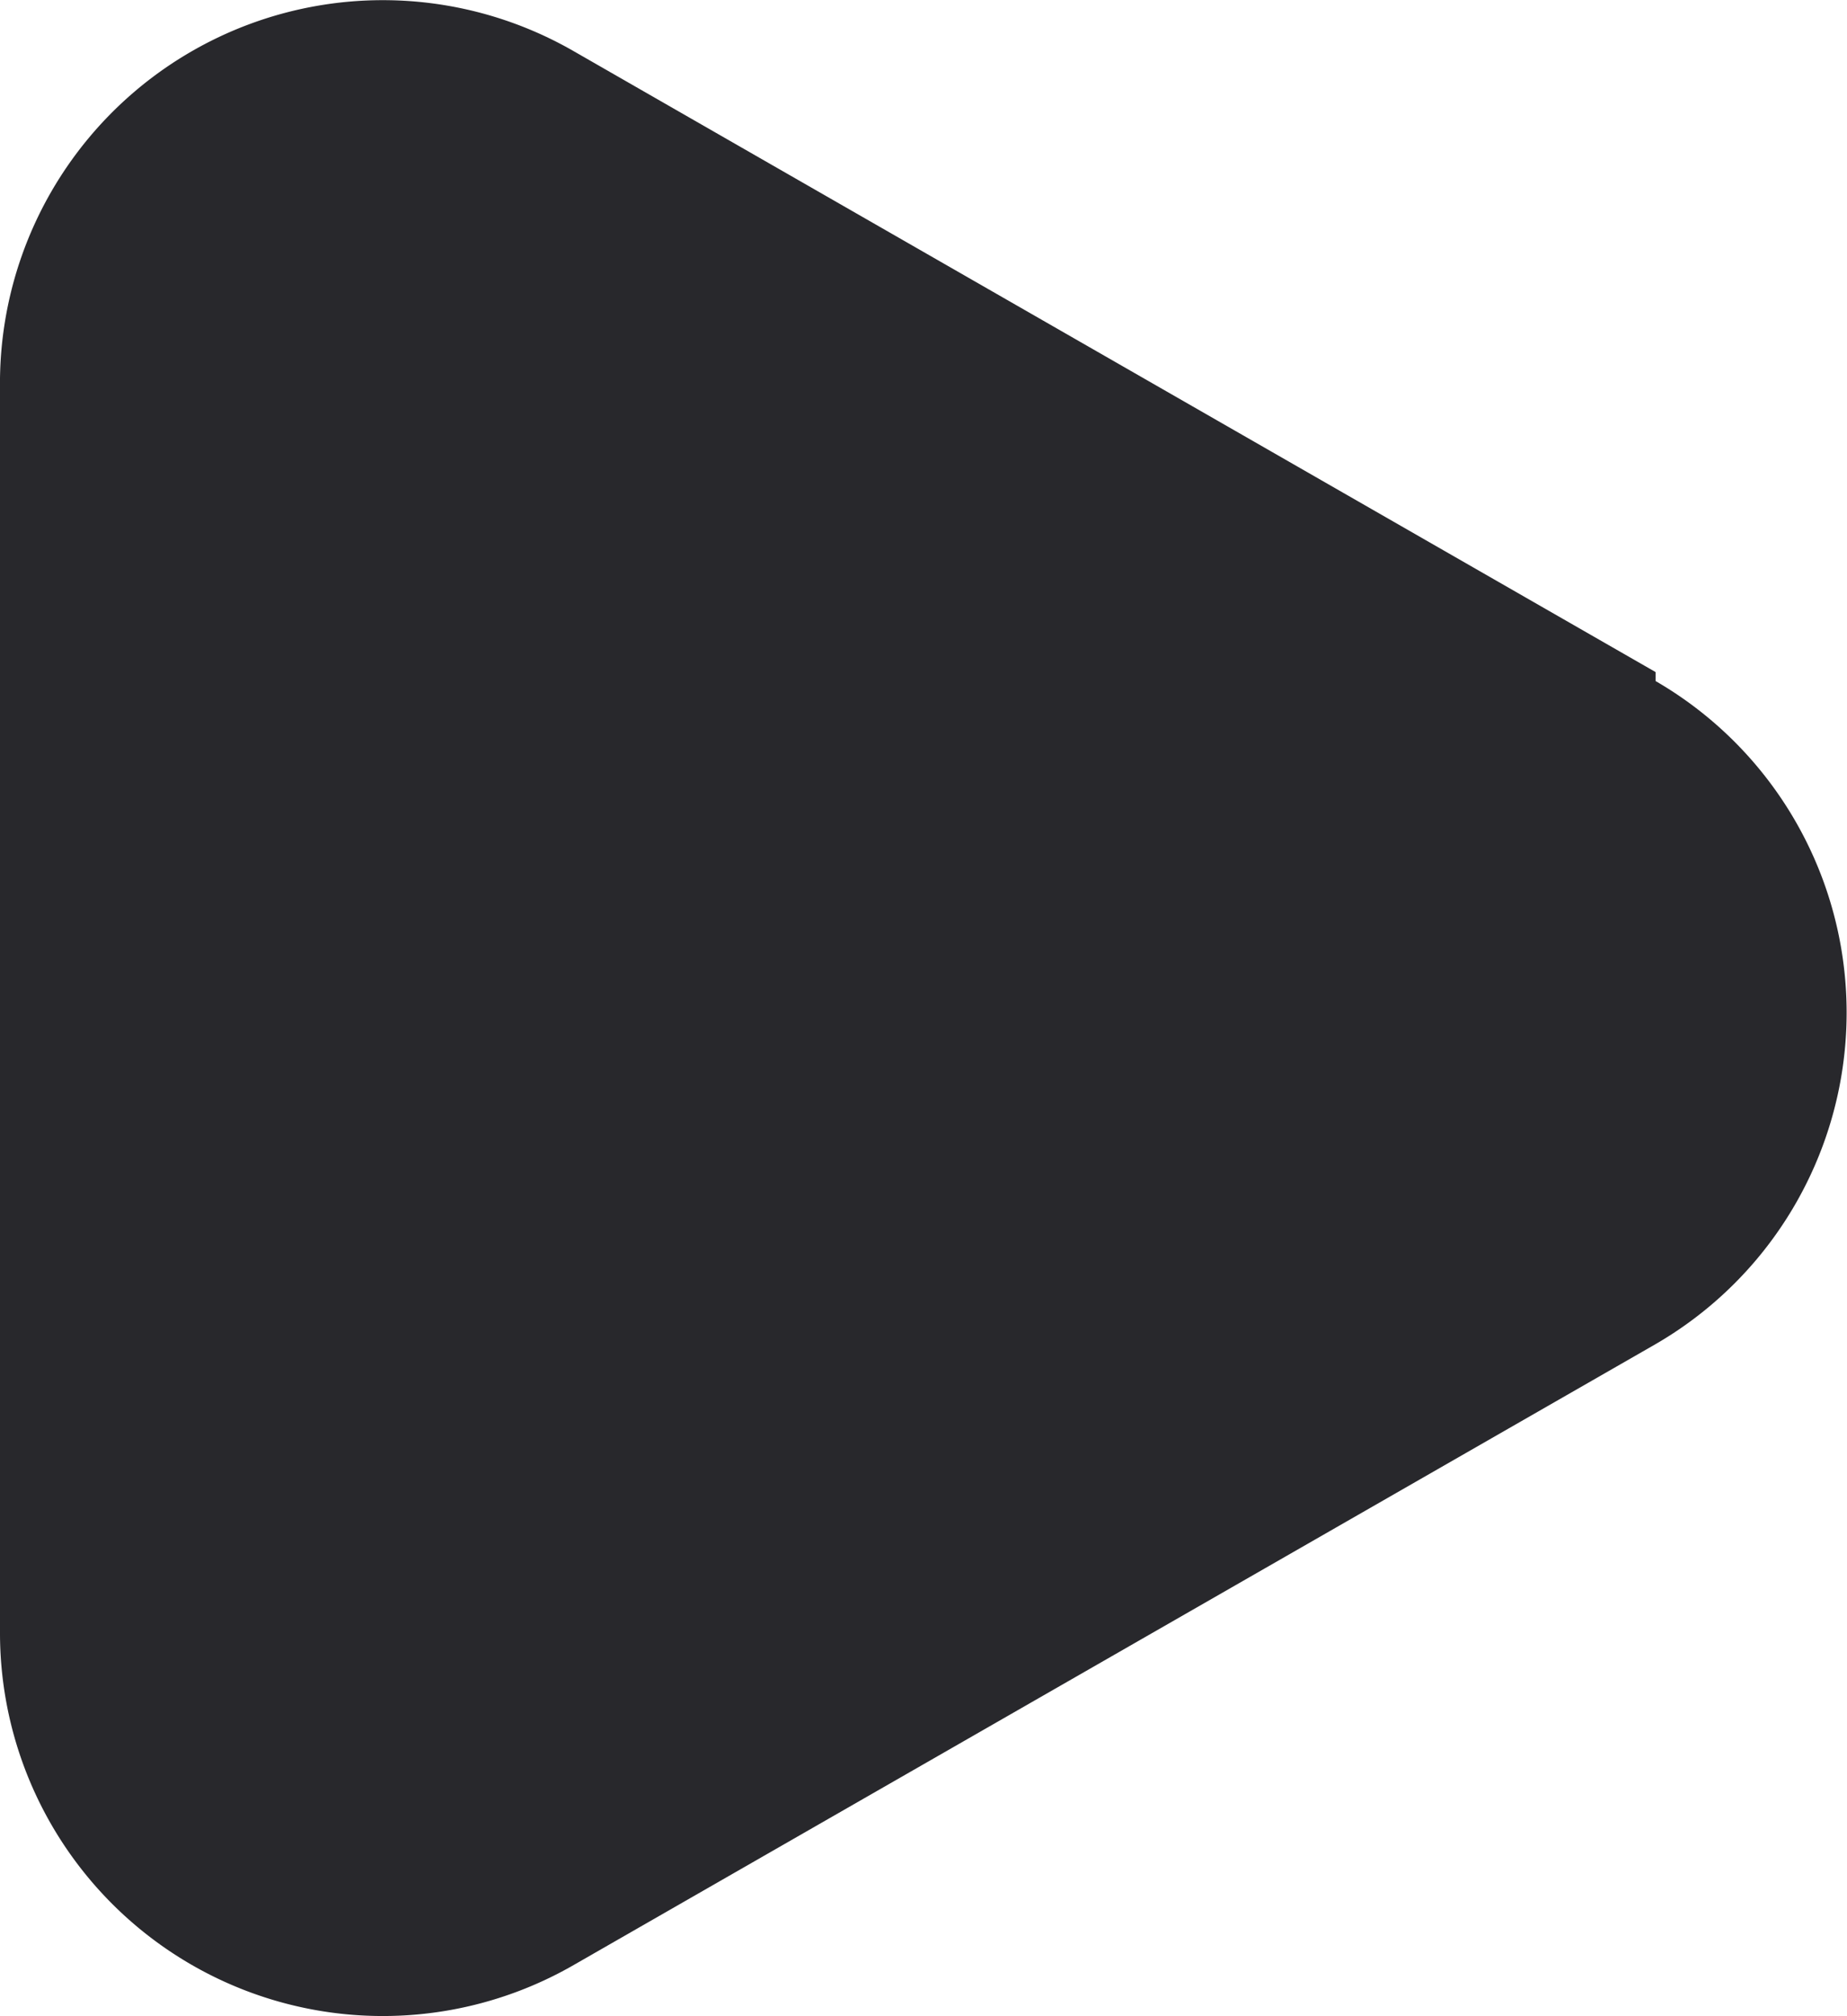 <svg width="22" height="24" fill="none" xmlns="http://www.w3.org/2000/svg"><path d="M19.72 8L6.84.613a4.56 4.56 0 00-6.84 4V19.44a4.56 4.56 0 006.84 3.947L19.72 16a4.56 4.56 0 000-7.893V8z" fill="#28282C"/></svg>